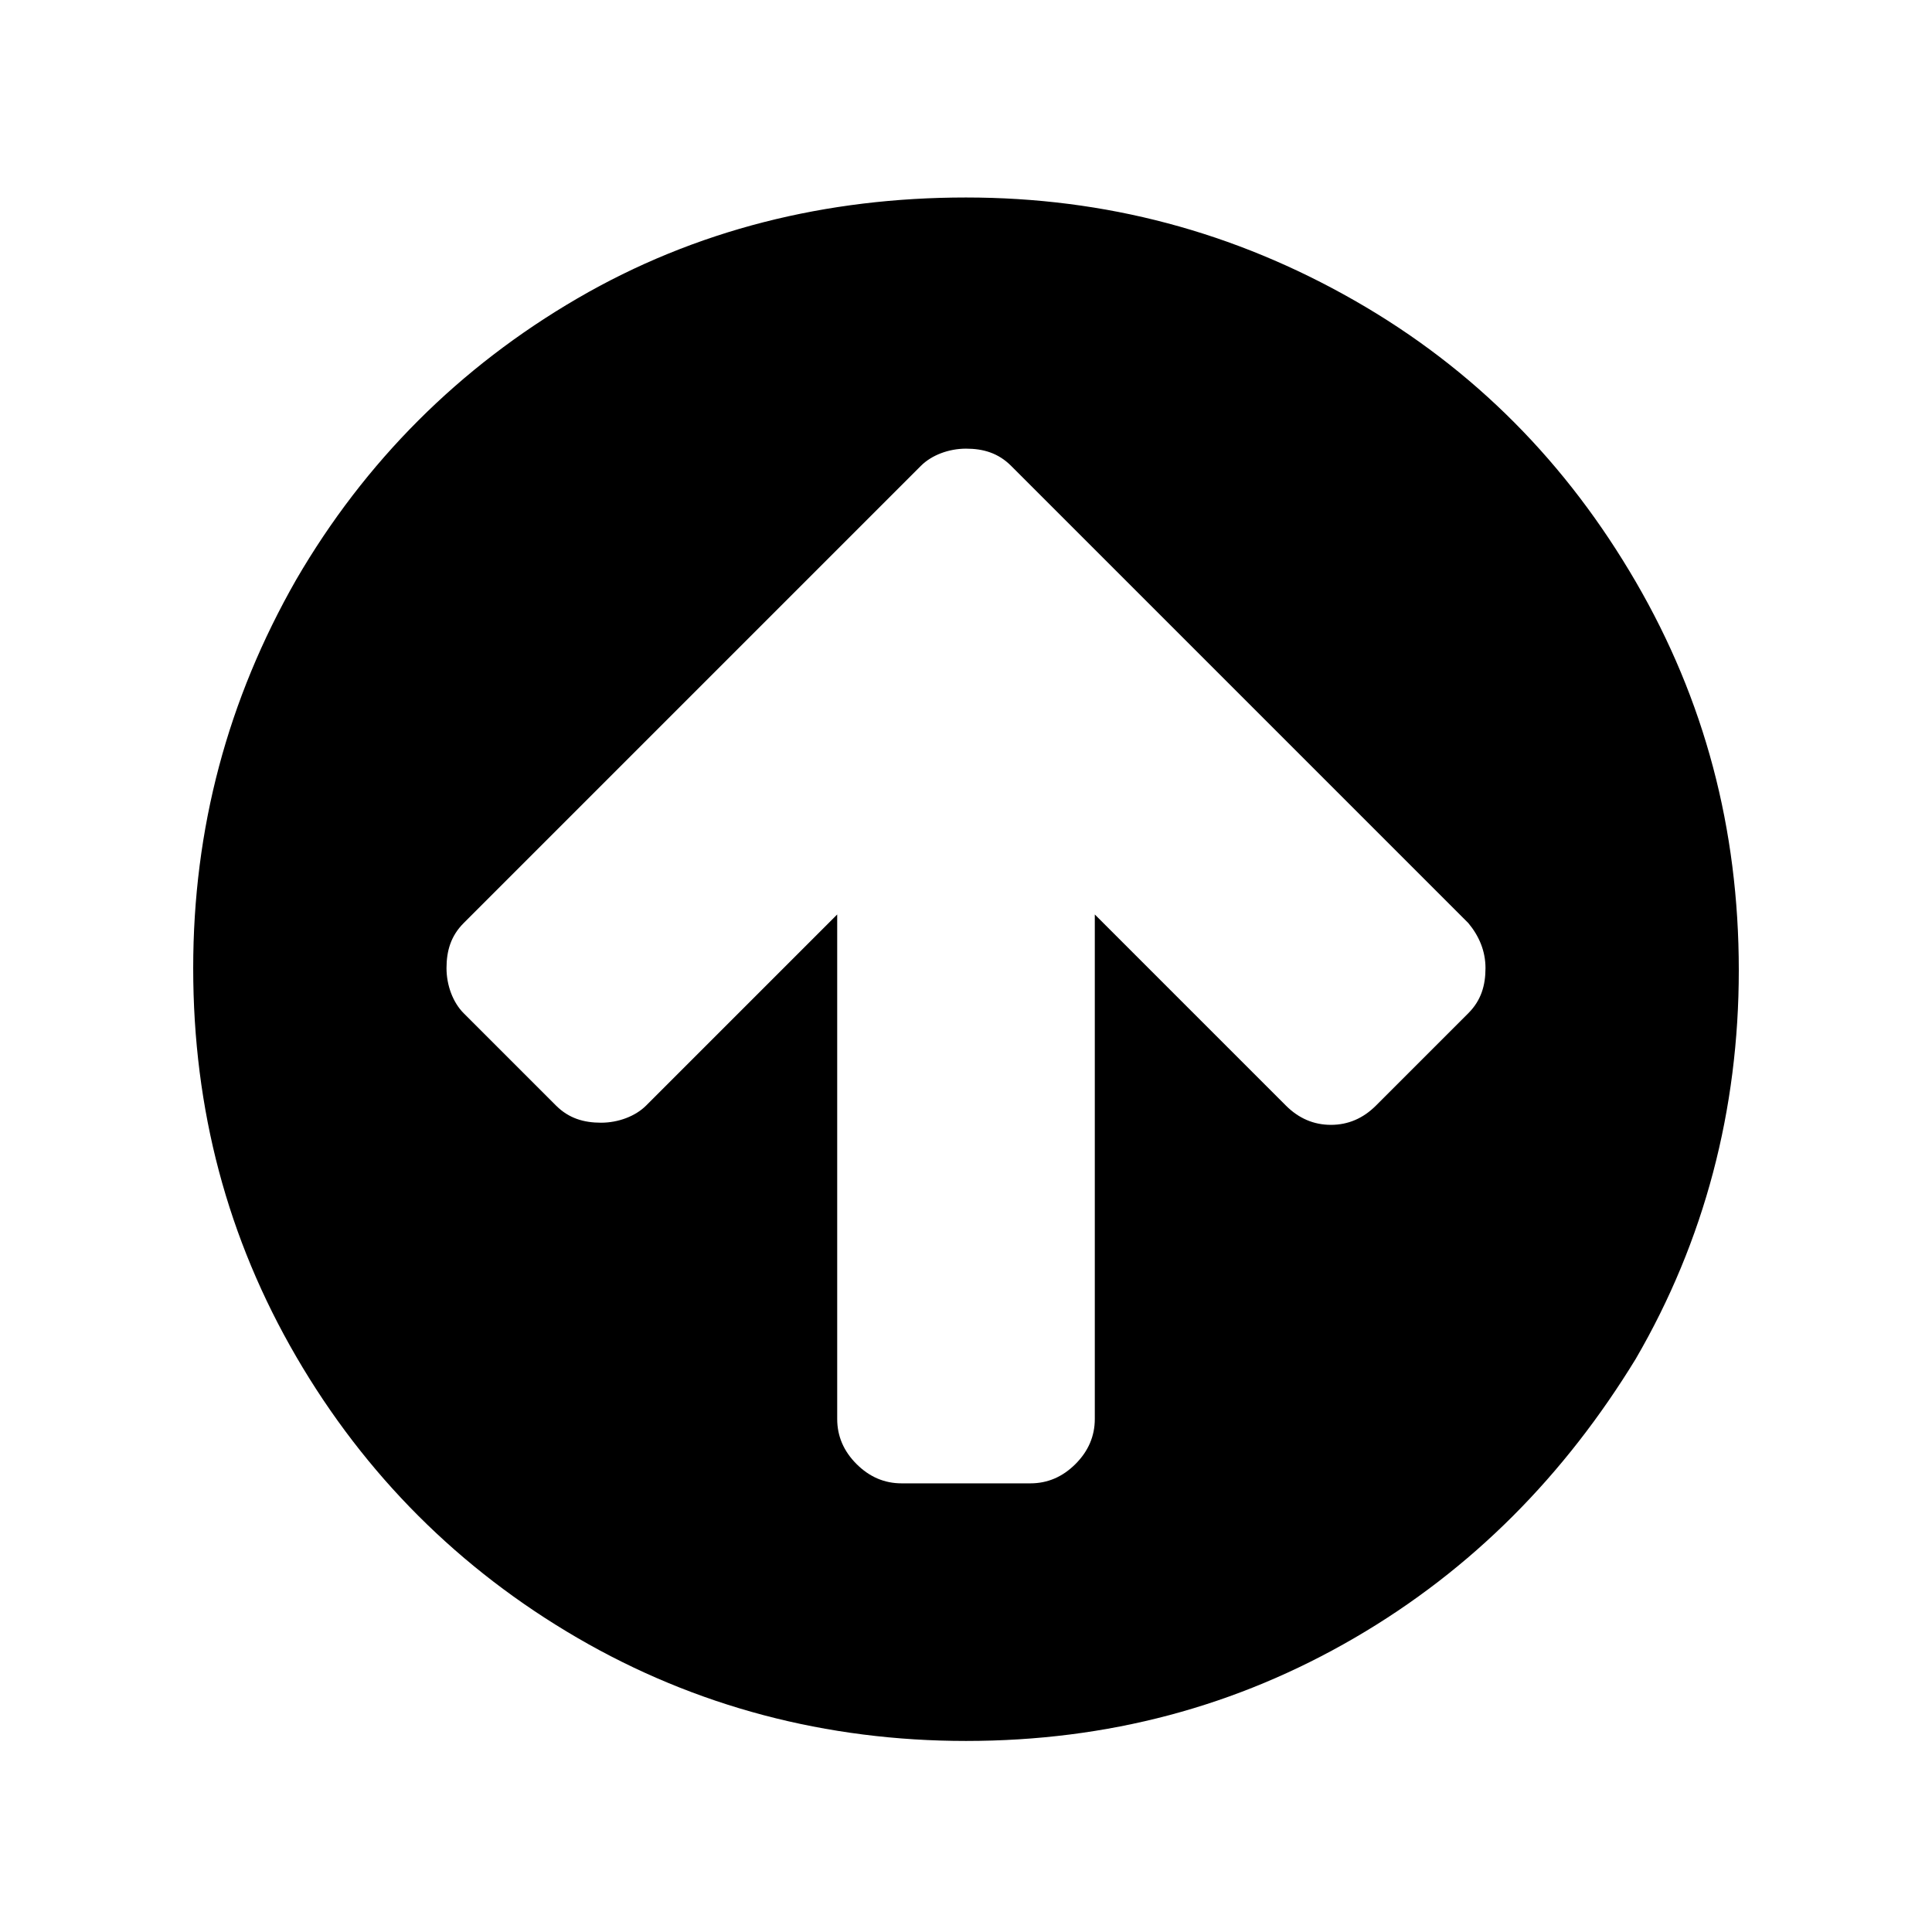 <?xml version="1.0" encoding="utf-8"?>
<!-- Generator: Adobe Illustrator 18.1.0, SVG Export Plug-In . SVG Version: 6.00 Build 0)  -->
<!DOCTYPE svg PUBLIC "-//W3C//DTD SVG 1.1//EN" "http://www.w3.org/Graphics/SVG/1.1/DTD/svg11.dtd">
<svg version="1.1" xmlns="http://www.w3.org/2000/svg" xmlns:xlink="http://www.w3.org/1999/xlink" x="0px" y="0px"
	 viewBox="0 0 90 90" enable-background="new 0 0 90 90" xml:space="preserve">
<g id="icons">
	<g>
		<path d="M63.1,76.3c-5.5,3.2-11.5,4.8-18.1,4.8c-6.5,0-12.6-1.6-18.1-4.8s-9.9-7.6-13.1-13.1C10.6,57.7,9,51.7,9,45.1
			c0-6.5,1.6-12.5,4.8-18.1c3.2-5.5,7.6-9.9,13.1-13.1S38.5,9.2,45,9.2c6.5,0,12.5,1.6,18.1,4.8s9.9,7.6,13.1,13.1
			c3.2,5.5,4.8,11.5,4.8,18.1c0,6.5-1.6,12.6-4.8,18.1C72.9,68.7,68.6,73.1,63.1,76.3z M42,69.1h6c0.8,0,1.5-0.3,2.1-0.9
			c0.6-0.6,0.9-1.3,0.9-2.1V42.6l8.9,8.9c0.6,0.6,1.3,0.9,2.1,0.9c0.8,0,1.5-0.3,2.1-0.9l4.3-4.3c0.6-0.6,0.8-1.3,0.8-2.1
			c0-0.8-0.3-1.5-0.8-2.1l-17-17l-4.3-4.3c-0.6-0.6-1.3-0.8-2.1-0.8c-0.8,0-1.6,0.3-2.1,0.8L38.6,26l-17,17
			c-0.6,0.6-0.8,1.3-0.8,2.1c0,0.8,0.3,1.6,0.8,2.1l4.3,4.3c0.6,0.6,1.3,0.8,2.1,0.8c0.8,0,1.6-0.3,2.1-0.8l8.9-8.9v23.5
			c0,0.8,0.3,1.5,0.9,2.1C40.5,68.8,41.2,69.1,42,69.1z"/>
	</g>
</g>
<g id="Painter_Palette">
</g>
</svg>
